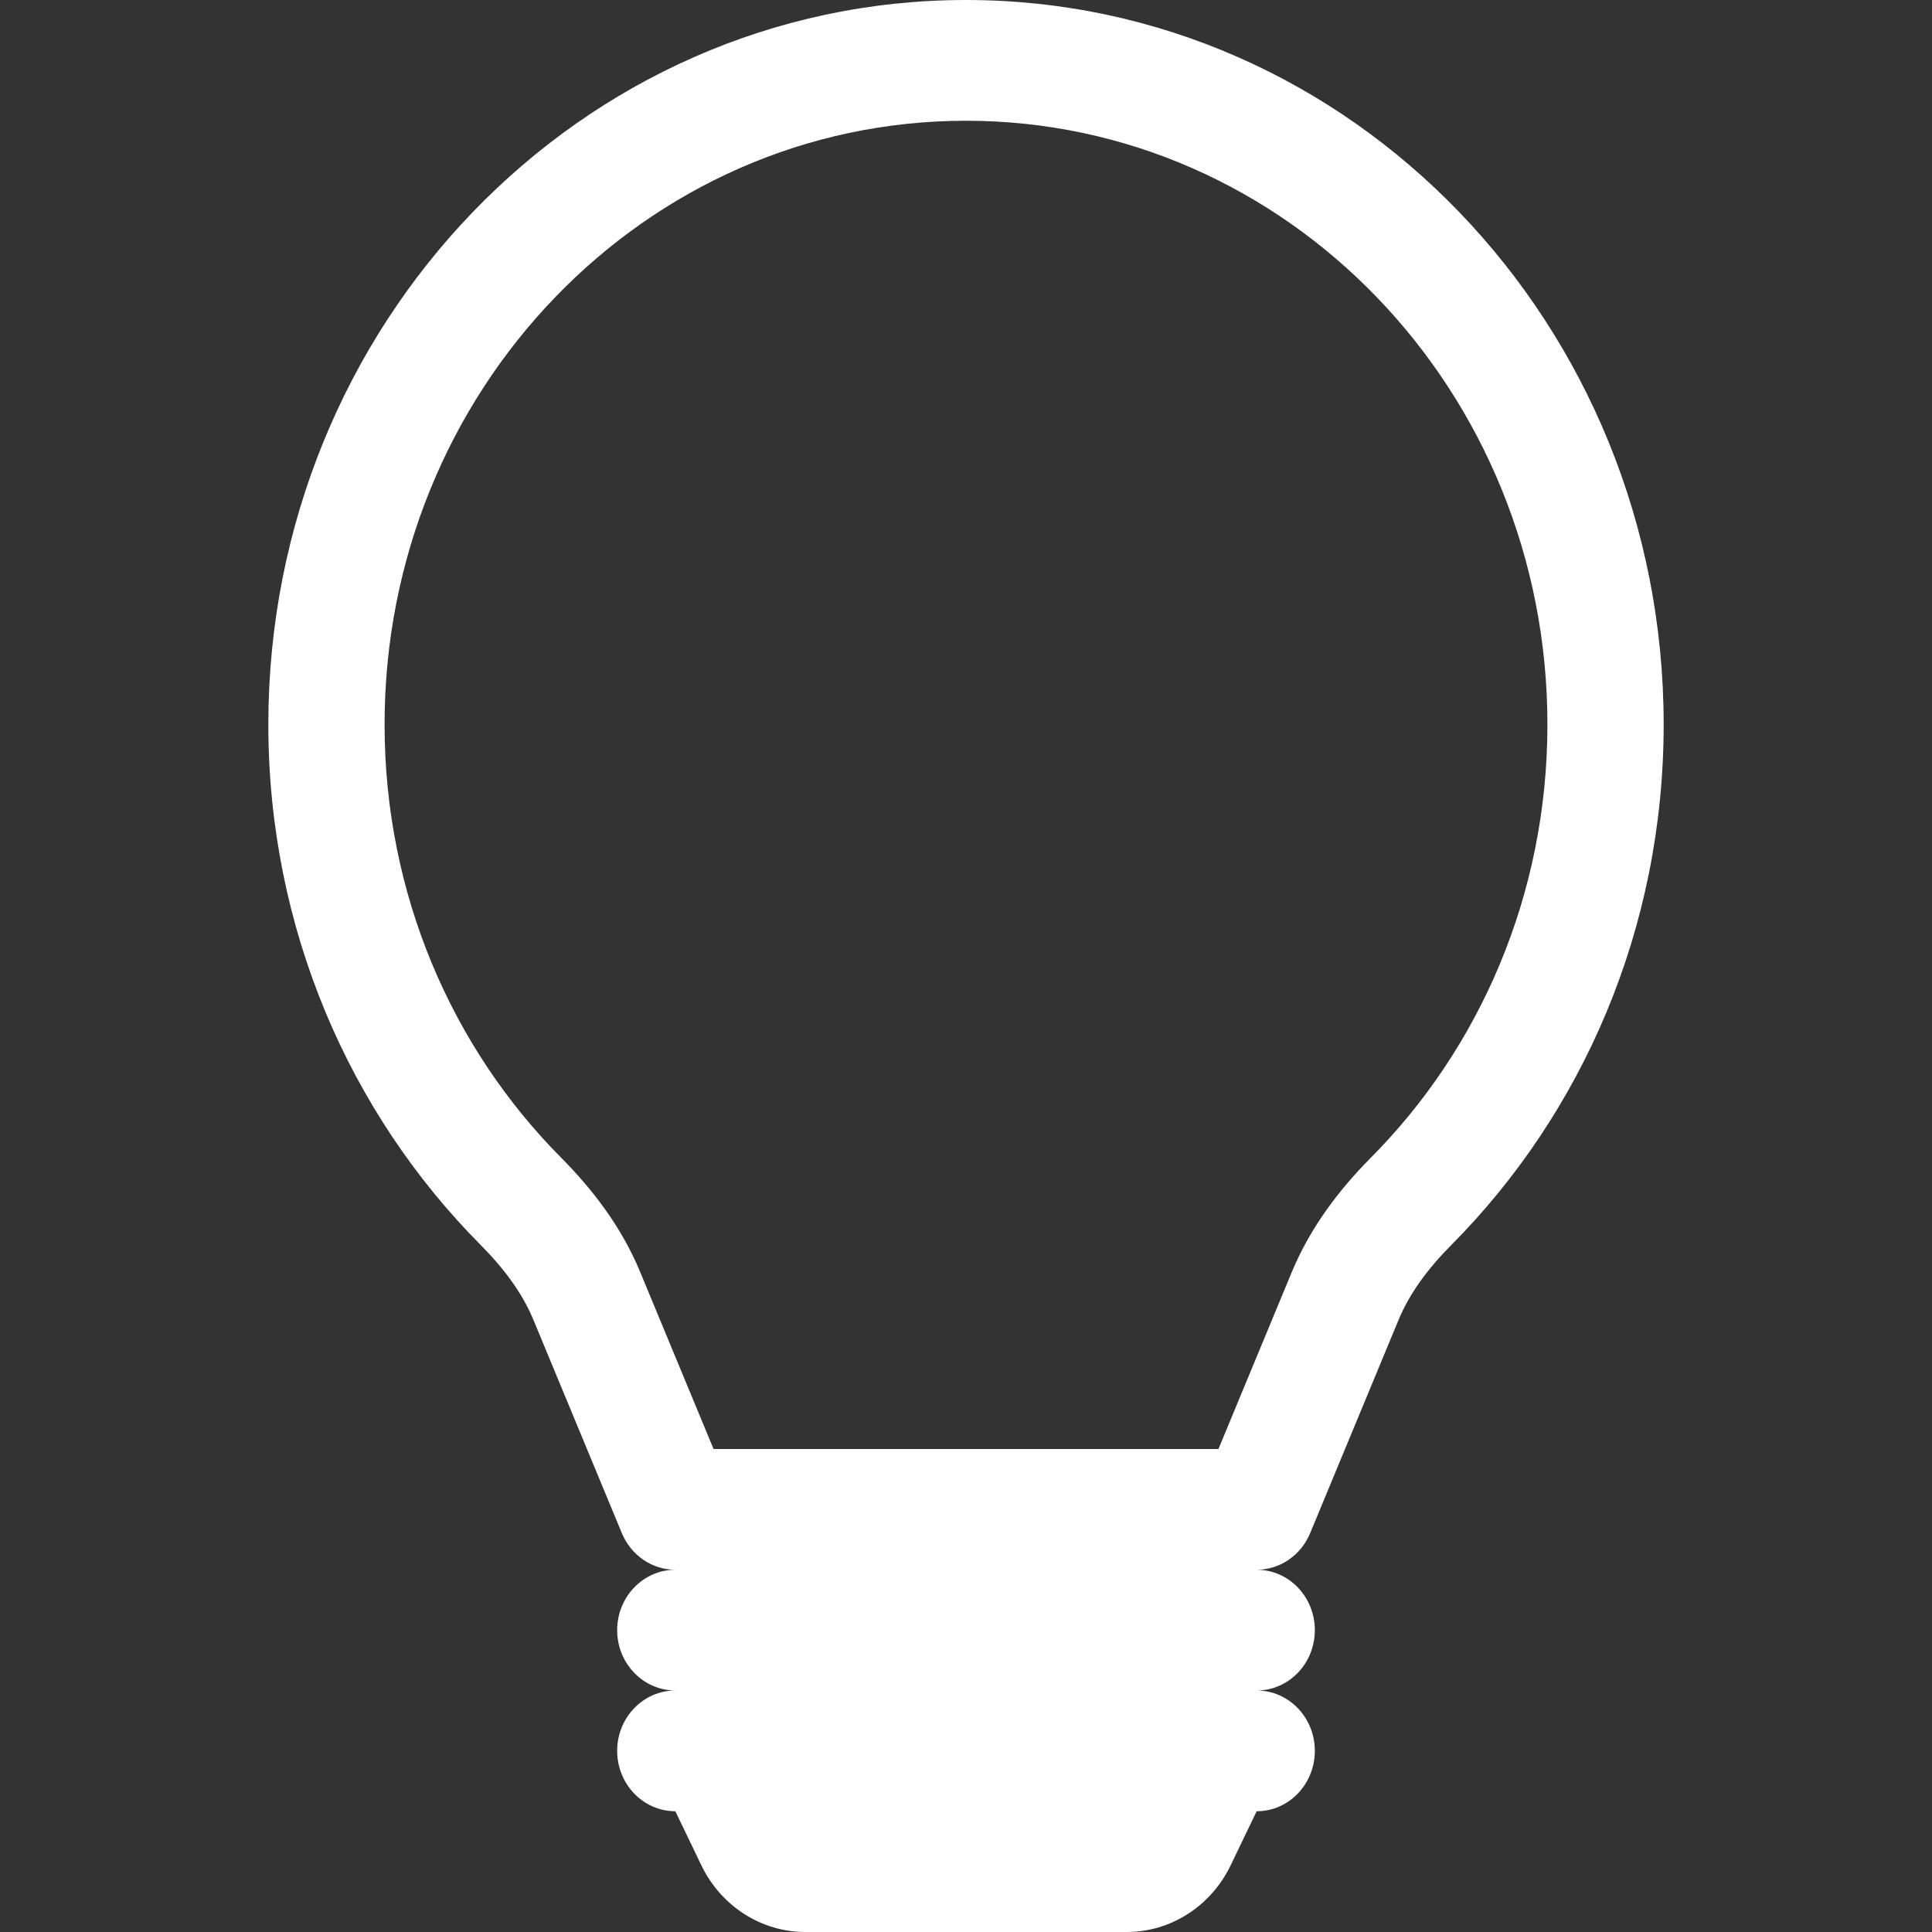 <svg width="18" height="18" viewBox="0 0 18 18" fill="none" xmlns="http://www.w3.org/2000/svg">
<rect x="0" y="0" width="18" height="18" fill="#333333" stroke="none"/>
<path d="M2.5 6.75C2.5 3.022 5.41 0 9 0C12.59 0 15.5 3.022 15.5 6.75C15.5 8.653 14.741 10.372 13.522 11.599C13.302 11.82 13.133 12.05 13.031 12.295L12.206 14.285C12.12 14.491 11.925 14.625 11.708 14.625C12.008 14.625 12.25 14.877 12.25 15.188C12.25 15.498 12.008 15.75 11.708 15.75C12.008 15.75 12.25 16.002 12.25 16.312C12.25 16.623 12.008 16.875 11.708 16.875L11.466 17.378C11.283 17.759 10.908 18 10.497 18H7.503C7.093 18 6.717 17.759 6.534 17.378L6.292 16.875C5.993 16.875 5.75 16.623 5.75 16.312C5.75 16.002 5.993 15.75 6.292 15.75C5.993 15.75 5.75 15.498 5.75 15.188C5.75 14.877 5.993 14.625 6.292 14.625C6.075 14.625 5.88 14.491 5.794 14.285L4.969 12.295C4.867 12.05 4.698 11.82 4.478 11.599C3.259 10.372 2.5 8.653 2.5 6.75ZM9 1.125C6.008 1.125 3.583 3.643 3.583 6.75C3.583 8.336 4.214 9.767 5.232 10.79C5.516 11.077 5.788 11.425 5.964 11.85L6.648 13.5H11.352L12.036 11.85C12.213 11.425 12.484 11.077 12.768 10.79C13.786 9.767 14.417 8.336 14.417 6.75C14.417 3.643 11.992 1.125 9 1.125Z" fill="white"/>
</svg>

